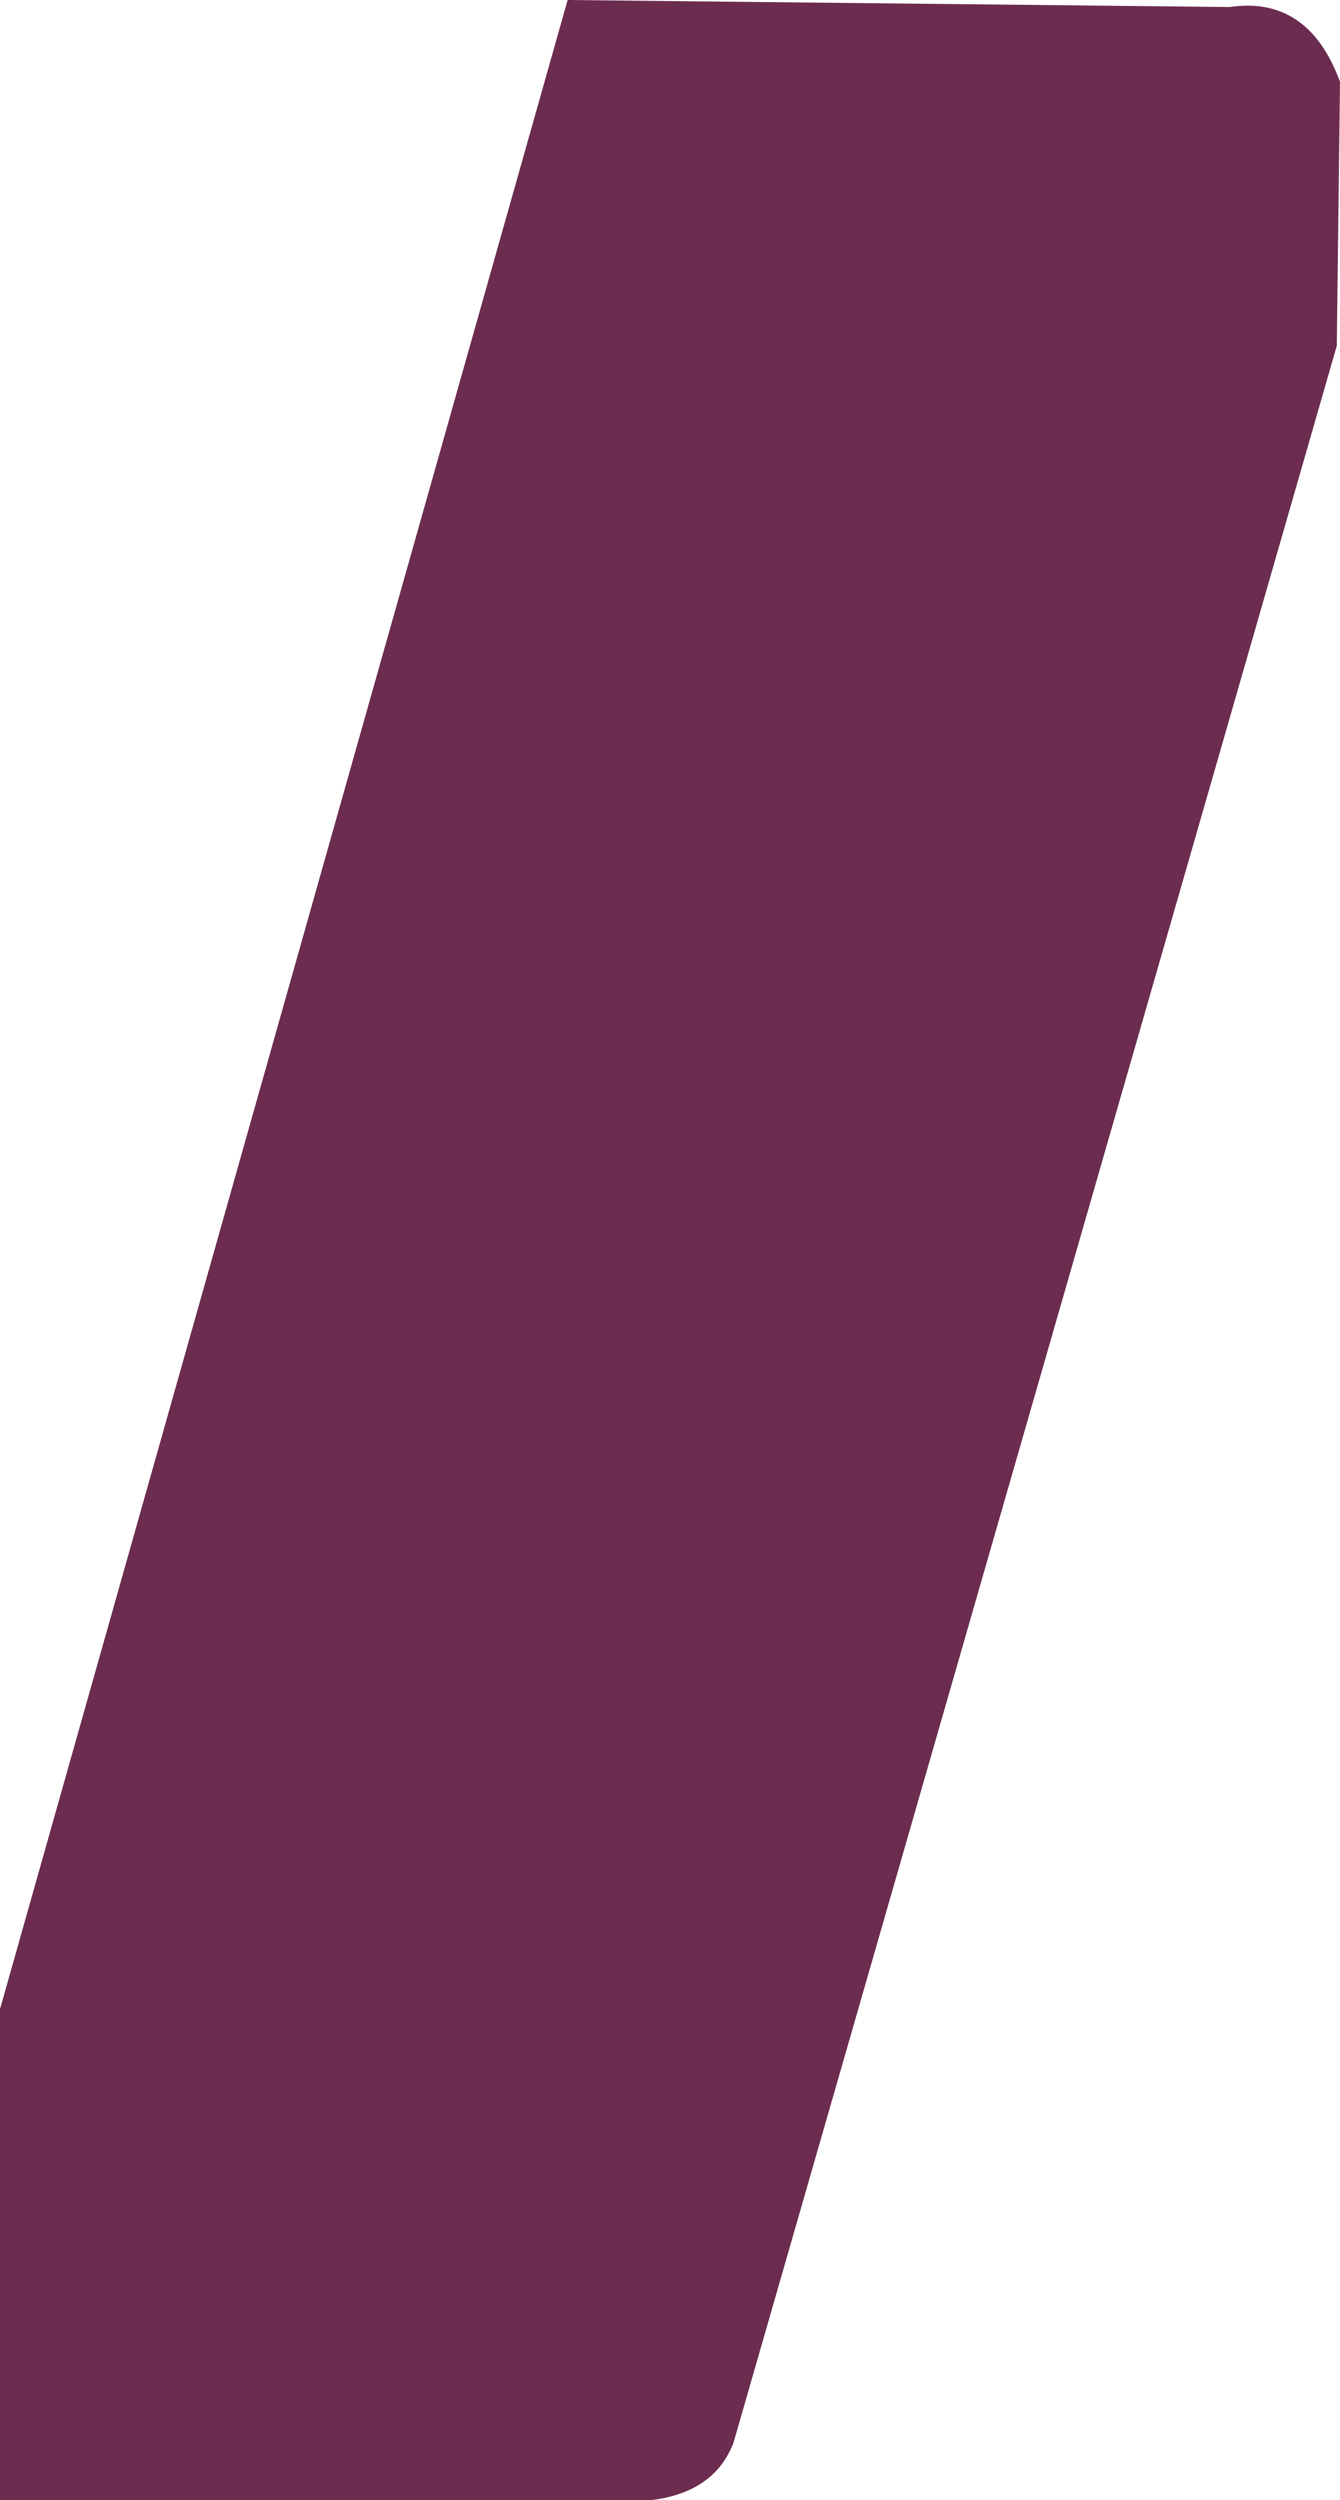 <?xml version="1.0" encoding="UTF-8" standalone="no"?>
<svg xmlns:ffdec="https://www.free-decompiler.com/flash" xmlns:xlink="http://www.w3.org/1999/xlink" ffdec:objectType="shape" height="196.0px" width="105.05px" xmlns="http://www.w3.org/2000/svg">
  <g transform="matrix(1.0, 0.0, 0.0, 1.0, 0.0, 0.0)">
    <path d="M104.8 27.1 L57.5 191.5 Q56.0 195.4 51.0 196.0 L0.0 196.0 0.0 157.5 44.5 0.0 96.4 0.55 Q102.55 -0.35 105.05 6.4 L104.8 27.1" fill="#6b2c4f" fill-rule="evenodd" stroke="none"/>
  </g>
</svg>
